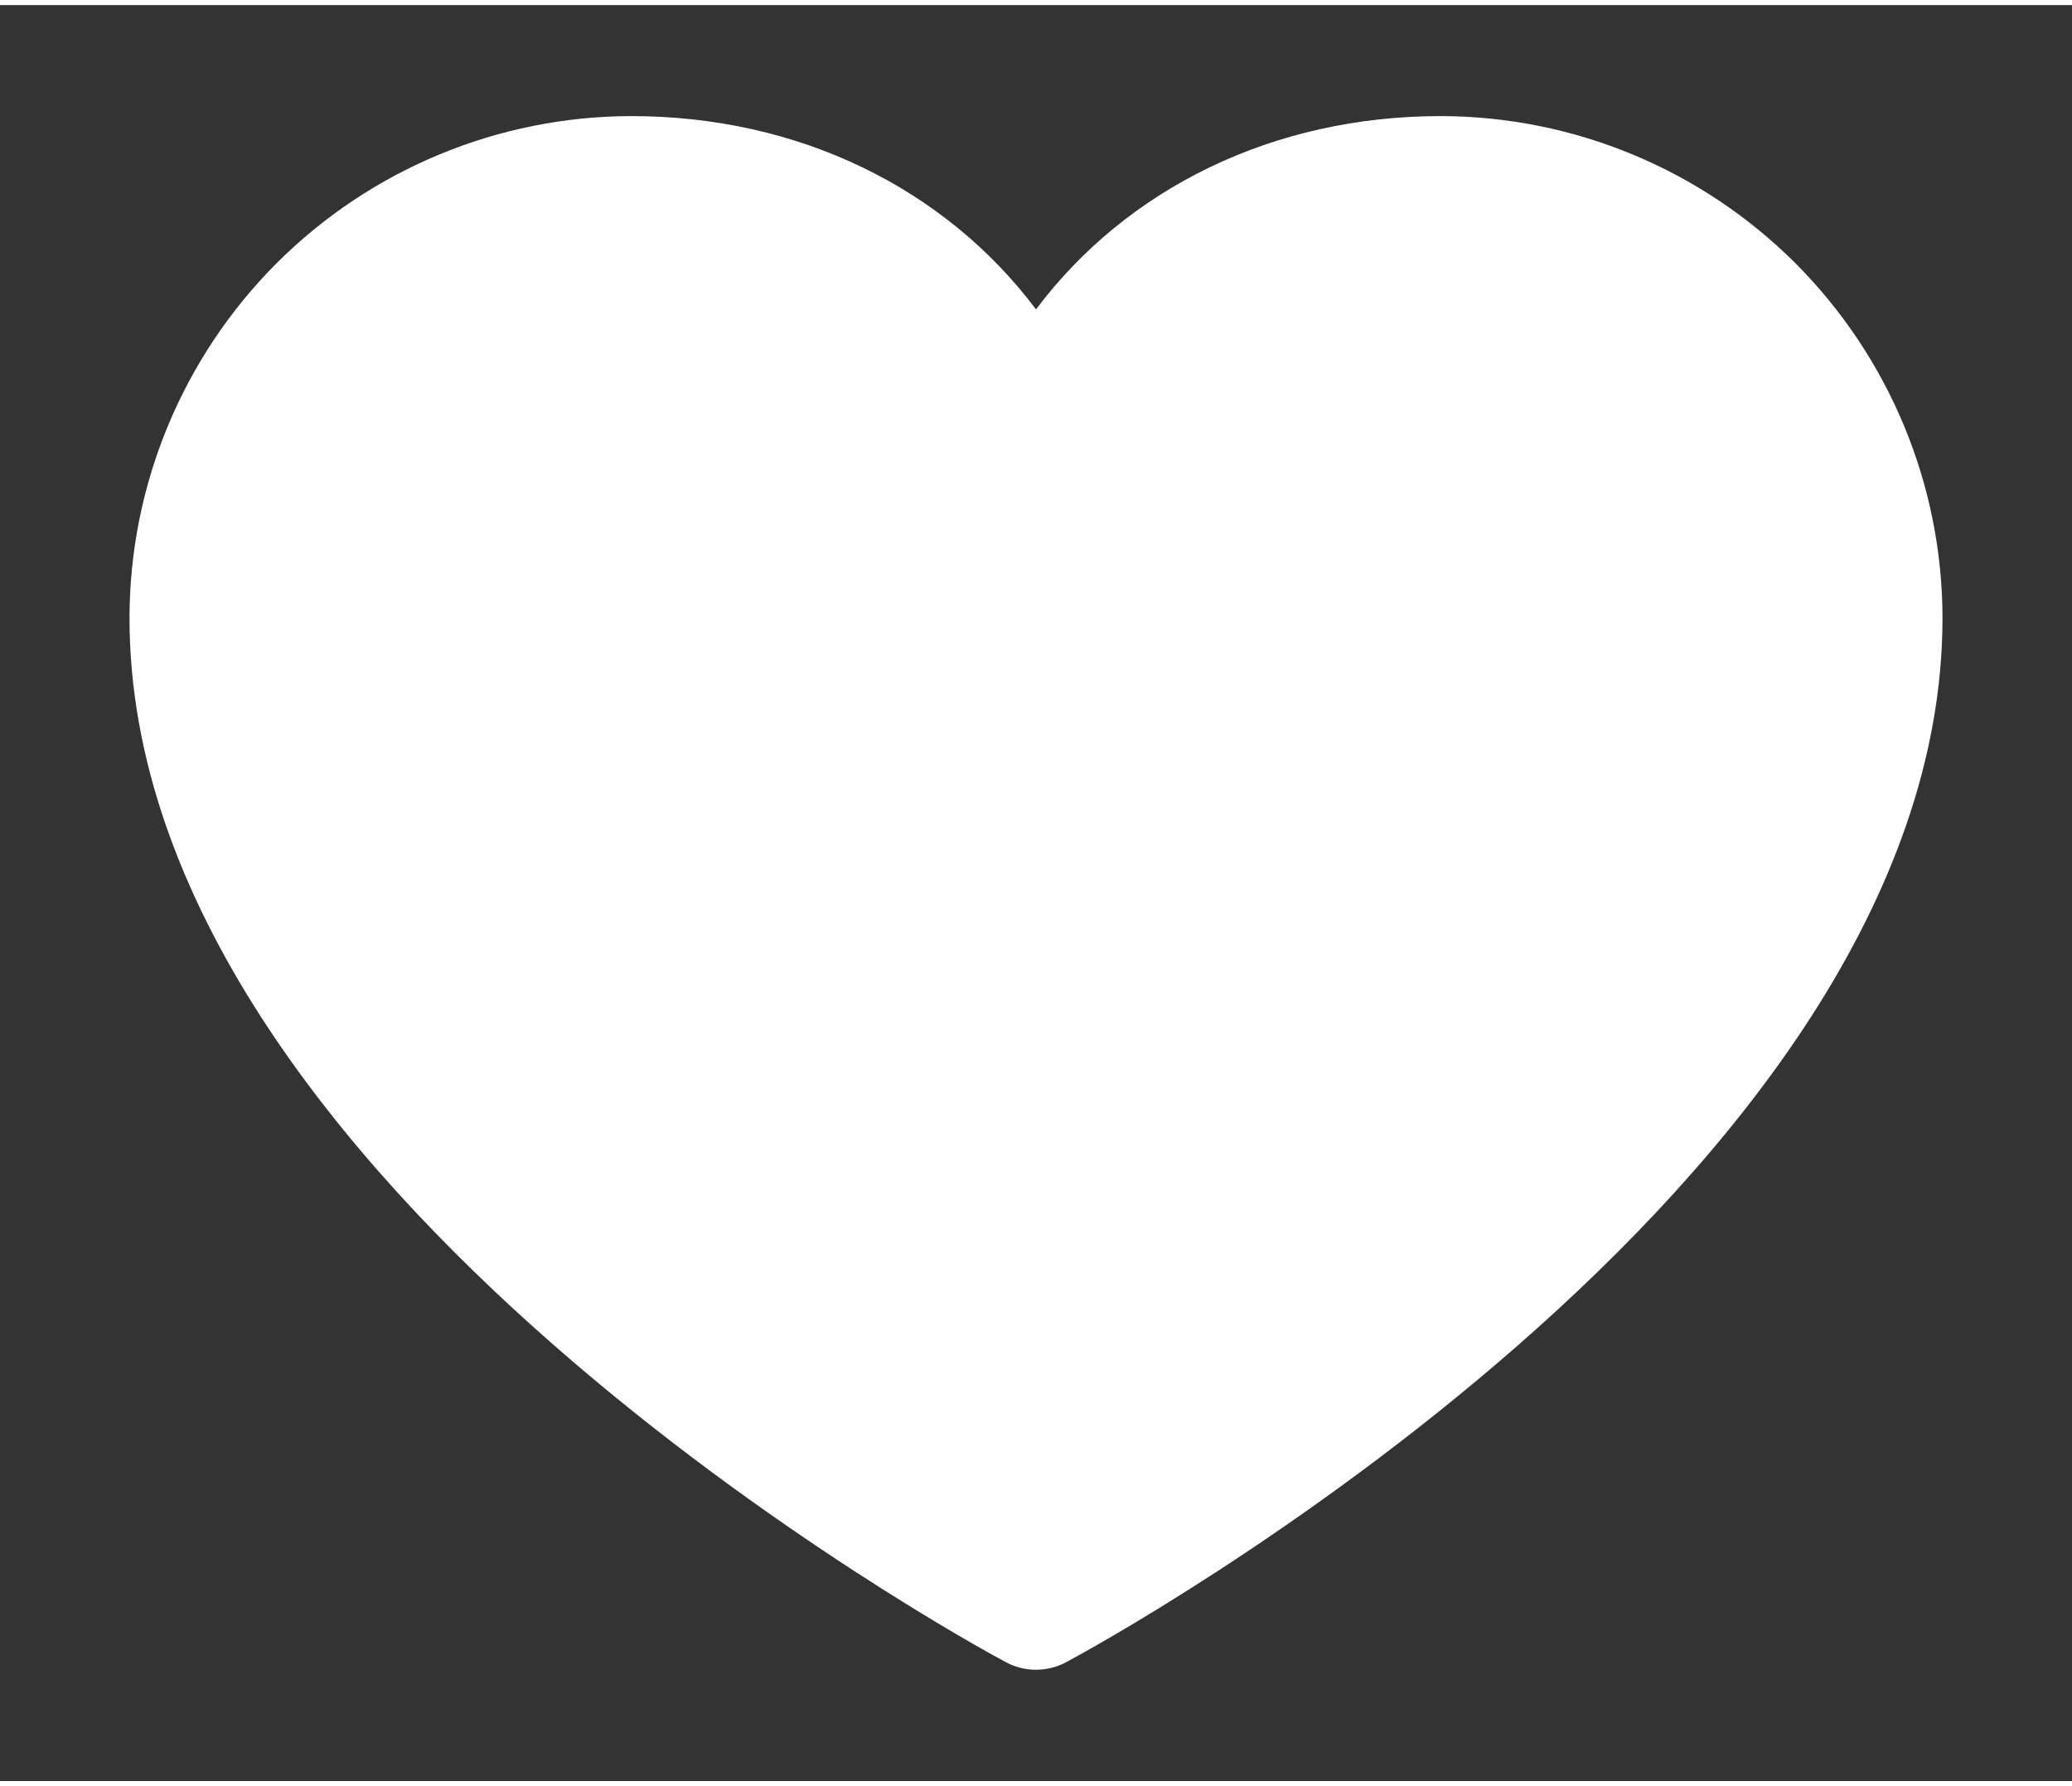 <svg width="29" height="25" viewBox="0 0 14 12" fill="none" xmlns="http://www.w3.org/2000/svg">
<rect x="0" y="0" width="14" height="12" fill="#333333" stroke="none"/>
<path d="M13.125 4.141C13.125 7.969 7.449 11.067 7.207 11.195C7.144 11.23 7.072 11.248 7 11.248C6.928 11.248 6.856 11.23 6.793 11.195C6.551 11.067 0.875 7.969 0.875 4.141C0.876 3.242 1.234 2.38 1.869 1.744C2.505 1.109 3.367 0.751 4.266 0.75C5.395 0.75 6.384 1.236 7 2.056C7.616 1.236 8.605 0.75 9.734 0.75C10.633 0.751 11.495 1.109 12.131 1.744C12.766 2.38 13.124 3.242 13.125 4.141Z" fill="#FFFFFF"/>
</svg>
